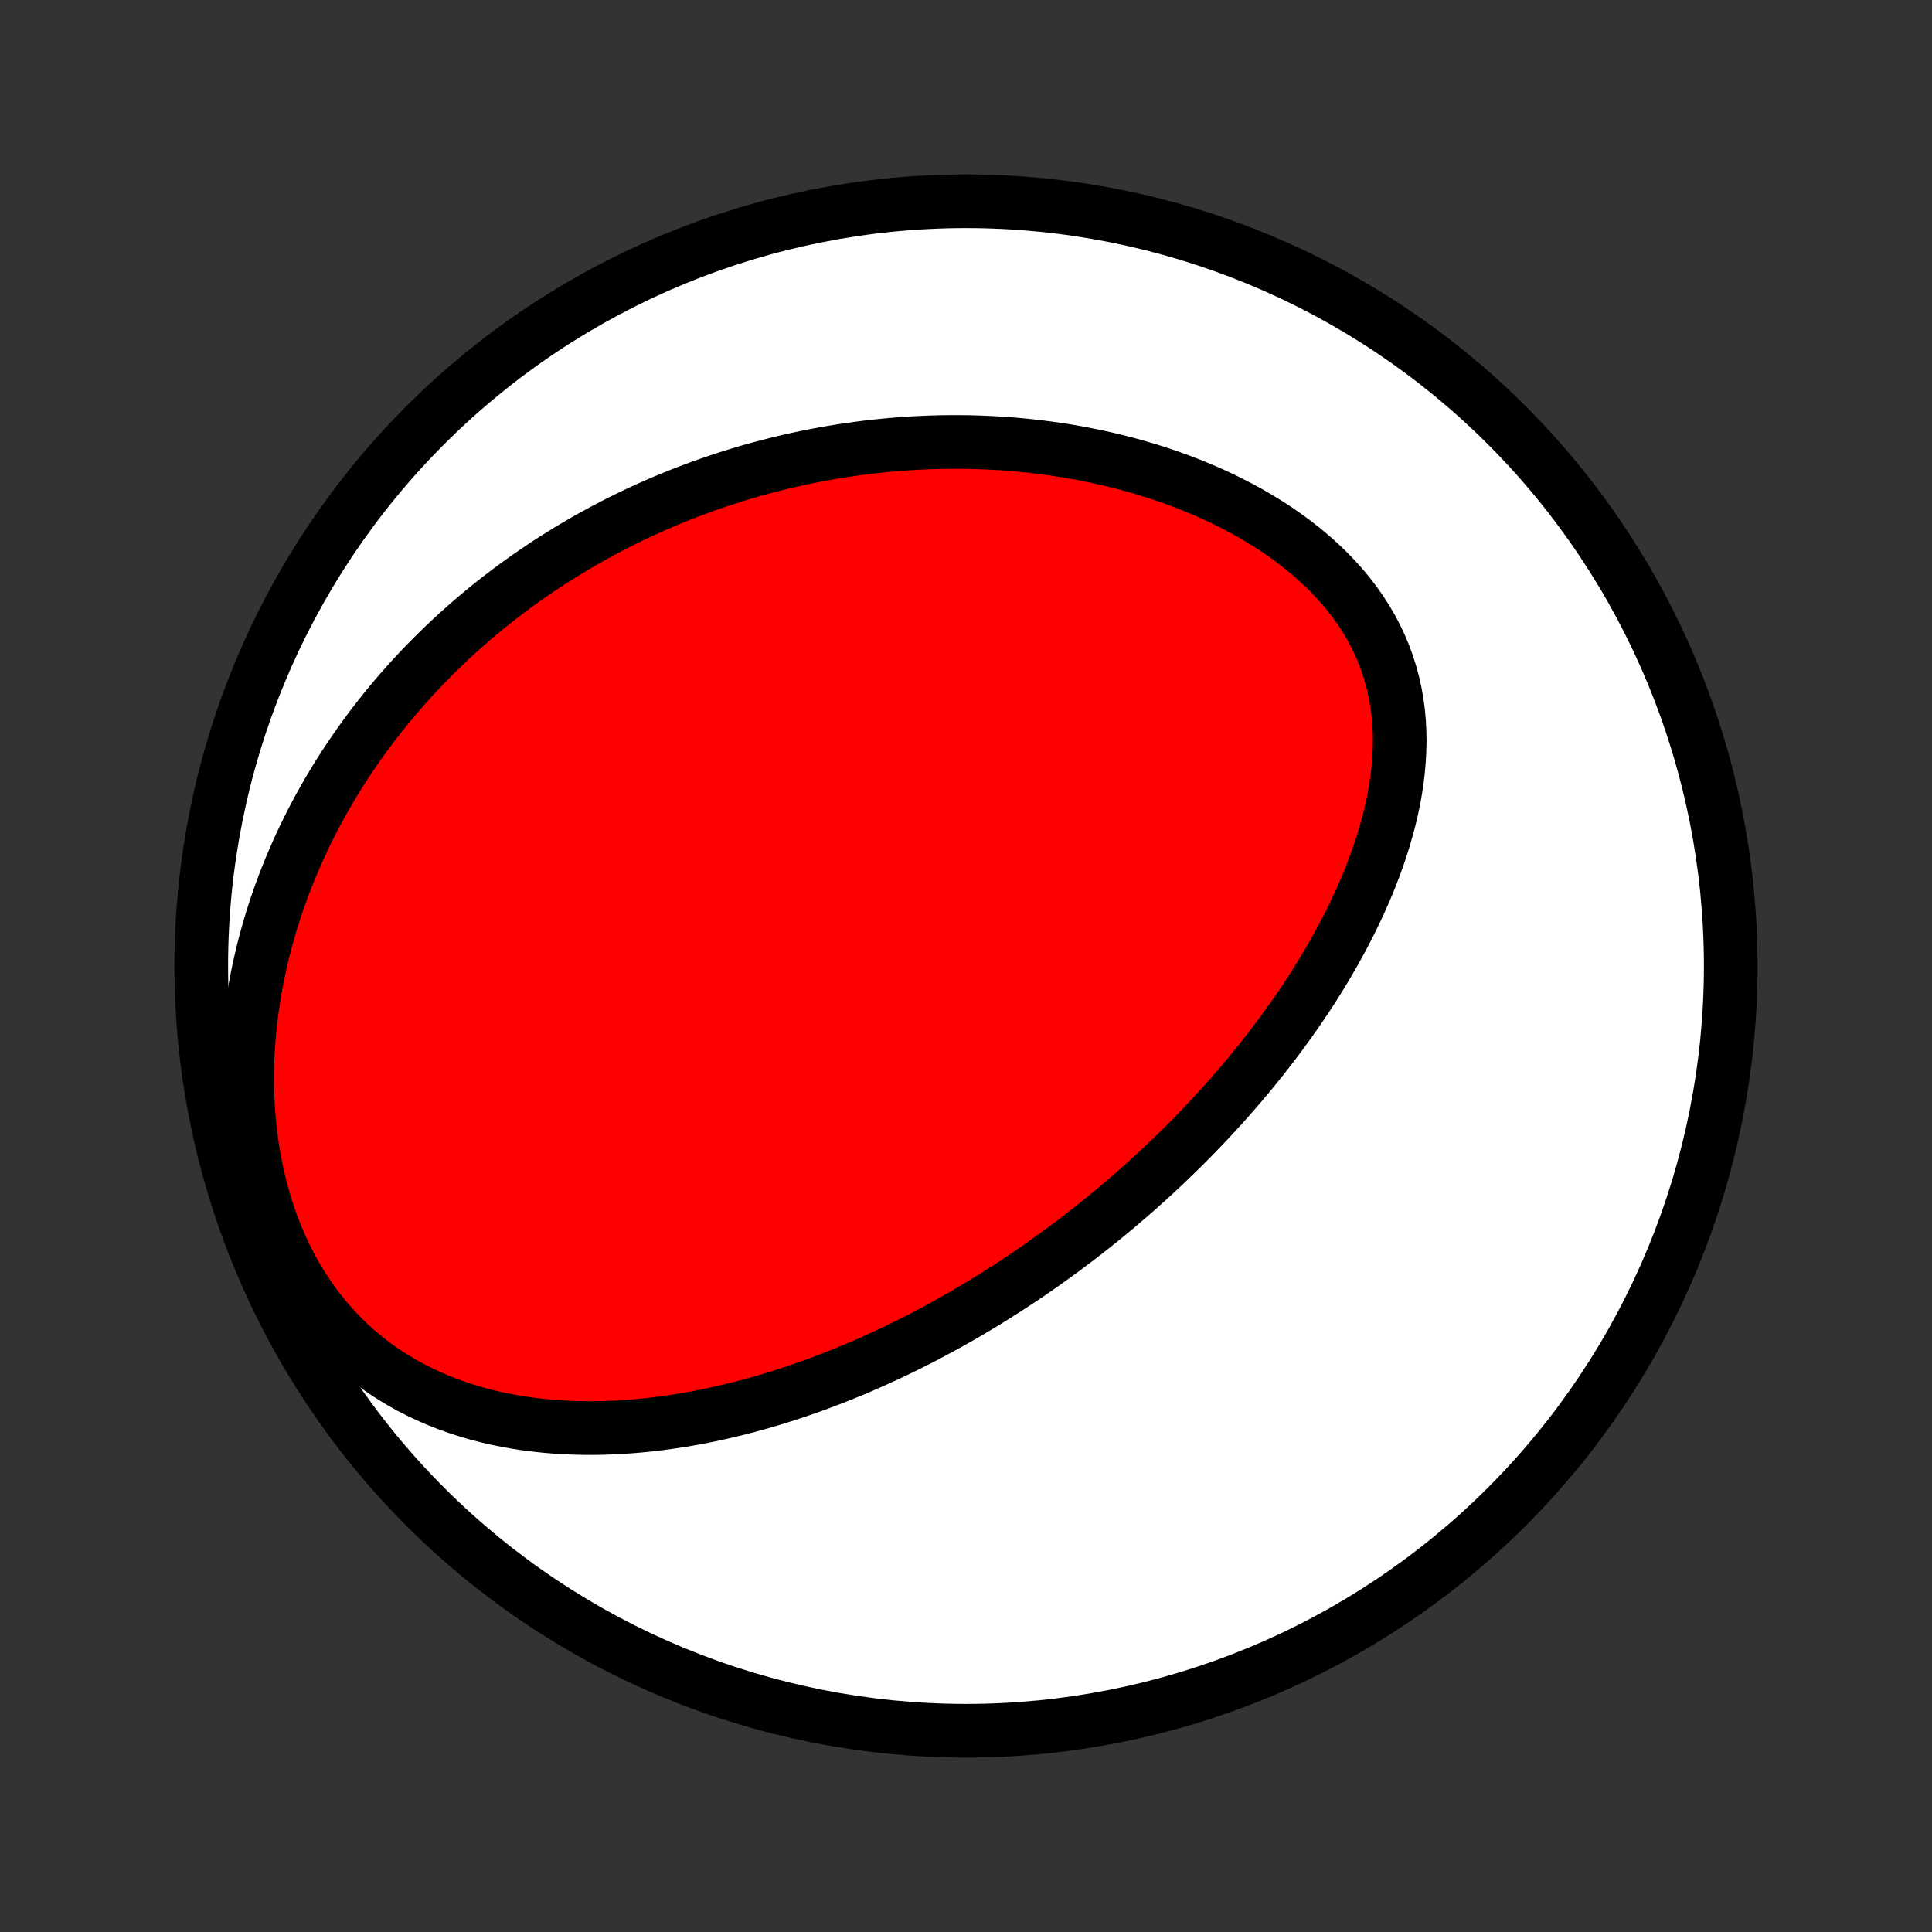 <?xml version="1.0" encoding="utf-8" standalone="no"?>
<!DOCTYPE svg PUBLIC "-//W3C//DTD SVG 1.1//EN"
  "http://www.w3.org/Graphics/SVG/1.1/DTD/svg11.dtd">
<!-- Created with matplotlib (http://matplotlib.org/) -->
<svg height="72pt" version="1.1" viewBox="0 0 72 72" width="72pt" xmlns="http://www.w3.org/2000/svg" xmlns:xlink="http://www.w3.org/1999/xlink">
 <rect x="0" y="0" width="72" height="72" fill="#333333" stroke="none"/>
 <defs>
  <style type="text/css">
*{stroke-linecap:butt;stroke-linejoin:round;}
  </style>
 </defs>
 <g id="figure_1">
  <g id="patch_1">
   <path d="
M0 72
L72 72
L72 0
L0 0
z
" style="fill:none;"/>
  </g>
  <g id="axes_1">
   <g id="PatchCollection_1">
    <defs>
     <path d="
M36 -7.5
C43.558 -7.5 50.808 -10.503 56.153 -15.848
C61.497 -21.192 64.5 -28.442 64.5 -36
C64.5 -43.558 61.497 -50.808 56.153 -56.153
C50.808 -61.497 43.558 -64.5 36 -64.5
C28.442 -64.5 21.192 -61.497 15.848 -56.153
C10.503 -50.808 7.5 -43.558 7.5 -36
C7.5 -28.442 10.503 -21.192 15.848 -15.848
C21.192 -10.503 28.442 -7.5 36 -7.5
z
" id="C0_0_a811fe30f3"/>
     <path d="
M38.128 -24.381
L38.347 -24.529
L38.565 -24.679
L38.782 -24.83
L38.998 -24.982
L39.214 -25.137
L39.429 -25.293
L39.643 -25.45
L39.857 -25.609
L40.07 -25.77
L40.283 -25.933
L40.495 -26.098
L40.706 -26.264
L40.917 -26.433
L41.127 -26.603
L41.338 -26.775
L41.547 -26.949
L41.757 -27.126
L41.966 -27.304
L42.174 -27.485
L42.382 -27.667
L42.59 -27.852
L42.798 -28.04
L43.005 -28.229
L43.212 -28.421
L43.419 -28.616
L43.625 -28.813
L43.831 -29.013
L44.037 -29.215
L44.243 -29.42
L44.448 -29.627
L44.653 -29.838
L44.857 -30.051
L45.061 -30.267
L45.265 -30.486
L45.468 -30.709
L45.671 -30.934
L45.874 -31.162
L46.075 -31.394
L46.277 -31.629
L46.477 -31.867
L46.677 -32.109
L46.876 -32.354
L47.075 -32.602
L47.272 -32.855
L47.468 -33.11
L47.663 -33.37
L47.857 -33.633
L48.05 -33.9
L48.241 -34.17
L48.431 -34.445
L48.619 -34.723
L48.805 -35.005
L48.989 -35.291
L49.171 -35.582
L49.35 -35.876
L49.527 -36.174
L49.701 -36.476
L49.871 -36.782
L50.039 -37.092
L50.203 -37.406
L50.363 -37.724
L50.519 -38.045
L50.671 -38.37
L50.818 -38.7
L50.959 -39.032
L51.095 -39.369
L51.225 -39.709
L51.349 -40.052
L51.467 -40.398
L51.576 -40.748
L51.678 -41.1
L51.773 -41.455
L51.858 -41.812
L51.934 -42.172
L52 -42.533
L52.056 -42.896
L52.1 -43.26
L52.133 -43.626
L52.154 -43.992
L52.163 -44.358
L52.158 -44.724
L52.139 -45.09
L52.106 -45.454
L52.058 -45.817
L51.994 -46.178
L51.915 -46.536
L51.82 -46.891
L51.709 -47.243
L51.582 -47.591
L51.438 -47.934
L51.279 -48.272
L51.103 -48.605
L50.911 -48.931
L50.705 -49.251
L50.483 -49.565
L50.247 -49.871
L49.997 -50.17
L49.733 -50.461
L49.458 -50.744
L49.17 -51.019
L48.872 -51.285
L48.563 -51.543
L48.245 -51.792
L47.919 -52.032
L47.584 -52.264
L47.242 -52.486
L46.893 -52.7
L46.539 -52.905
L46.179 -53.101
L45.814 -53.289
L45.446 -53.467
L45.074 -53.638
L44.699 -53.799
L44.322 -53.953
L43.943 -54.098
L43.562 -54.235
L43.18 -54.365
L42.797 -54.486
L42.414 -54.6
L42.031 -54.706
L41.648 -54.805
L41.265 -54.897
L40.883 -54.982
L40.502 -55.06
L40.123 -55.132
L39.744 -55.197
L39.367 -55.255
L38.992 -55.308
L38.619 -55.354
L38.248 -55.395
L37.879 -55.43
L37.512 -55.46
L37.147 -55.484
L36.785 -55.502
L36.425 -55.516
L36.068 -55.525
L35.713 -55.529
L35.36 -55.528
L35.011 -55.523
L34.664 -55.513
L34.319 -55.499
L33.977 -55.481
L33.638 -55.459
L33.301 -55.432
L32.968 -55.402
L32.636 -55.368
L32.307 -55.33
L31.981 -55.288
L31.658 -55.243
L31.337 -55.195
L31.018 -55.143
L30.702 -55.087
L30.389 -55.029
L30.077 -54.967
L29.768 -54.902
L29.462 -54.834
L29.158 -54.763
L28.856 -54.689
L28.556 -54.611
L28.259 -54.532
L27.963 -54.449
L27.67 -54.363
L27.379 -54.274
L27.09 -54.183
L26.802 -54.088
L26.517 -53.991
L26.234 -53.892
L25.952 -53.789
L25.672 -53.684
L25.394 -53.576
L25.118 -53.465
L24.843 -53.352
L24.57 -53.236
L24.299 -53.117
L24.029 -52.995
L23.761 -52.871
L23.494 -52.744
L23.229 -52.614
L22.965 -52.481
L22.702 -52.346
L22.441 -52.207
L22.181 -52.066
L21.922 -51.922
L21.665 -51.775
L21.409 -51.625
L21.154 -51.471
L20.901 -51.315
L20.648 -51.156
L20.397 -50.994
L20.147 -50.828
L19.898 -50.66
L19.651 -50.488
L19.404 -50.312
L19.158 -50.134
L18.914 -49.952
L18.671 -49.766
L18.428 -49.577
L18.187 -49.384
L17.947 -49.187
L17.709 -48.987
L17.471 -48.782
L17.235 -48.574
L16.999 -48.362
L16.765 -48.146
L16.532 -47.925
L16.301 -47.7
L16.071 -47.471
L15.842 -47.238
L15.615 -47
L15.389 -46.757
L15.165 -46.51
L14.942 -46.258
L14.721 -46.001
L14.502 -45.739
L14.285 -45.472
L14.069 -45.199
L13.856 -44.922
L13.645 -44.639
L13.436 -44.35
L13.23 -44.056
L13.026 -43.757
L12.825 -43.452
L12.626 -43.141
L12.431 -42.823
L12.239 -42.5
L12.05 -42.171
L11.865 -41.836
L11.684 -41.495
L11.506 -41.147
L11.333 -40.793
L11.165 -40.433
L11.001 -40.066
L10.842 -39.693
L10.688 -39.314
L10.54 -38.928
L10.398 -38.536
L10.262 -38.138
L10.133 -37.733
L10.01 -37.322
L9.894 -36.906
L9.787 -36.483
L9.687 -36.055
L9.595 -35.621
L9.512 -35.181
L9.439 -34.737
L9.374 -34.288
L9.32 -33.834
L9.276 -33.377
L9.243 -32.916
L9.221 -32.451
L9.211 -31.984
L9.213 -31.514
L9.226 -31.044
L9.253 -30.572
L9.293 -30.1
L9.346 -29.628
L9.413 -29.158
L9.494 -28.69
L9.589 -28.225
L9.698 -27.765
L9.822 -27.309
L9.96 -26.859
L10.113 -26.416
L10.28 -25.981
L10.462 -25.555
L10.658 -25.138
L10.867 -24.732
L11.09 -24.338
L11.326 -23.956
L11.575 -23.587
L11.835 -23.232
L12.107 -22.891
L12.39 -22.564
L12.683 -22.252
L12.985 -21.955
L13.296 -21.674
L13.614 -21.407
L13.94 -21.156
L14.272 -20.919
L14.61 -20.698
L14.953 -20.491
L15.3 -20.298
L15.651 -20.119
L16.006 -19.953
L16.363 -19.8
L16.721 -19.66
L17.082 -19.532
L17.443 -19.416
L17.806 -19.311
L18.168 -19.217
L18.531 -19.133
L18.893 -19.06
L19.254 -18.996
L19.614 -18.941
L19.974 -18.895
L20.331 -18.857
L20.687 -18.827
L21.041 -18.805
L21.393 -18.79
L21.743 -18.782
L22.09 -18.78
L22.435 -18.785
L22.778 -18.797
L23.118 -18.813
L23.455 -18.836
L23.789 -18.863
L24.121 -18.896
L24.449 -18.933
L24.775 -18.975
L25.098 -19.021
L25.418 -19.071
L25.735 -19.125
L26.049 -19.183
L26.36 -19.245
L26.668 -19.31
L26.973 -19.378
L27.275 -19.45
L27.575 -19.524
L27.871 -19.601
L28.165 -19.681
L28.456 -19.764
L28.744 -19.849
L29.029 -19.936
L29.312 -20.026
L29.592 -20.118
L29.87 -20.212
L30.145 -20.309
L30.417 -20.407
L30.687 -20.507
L30.955 -20.609
L31.22 -20.713
L31.483 -20.819
L31.744 -20.926
L32.002 -21.035
L32.259 -21.146
L32.513 -21.258
L32.766 -21.372
L33.016 -21.487
L33.264 -21.604
L33.511 -21.722
L33.756 -21.842
L33.999 -21.963
L34.24 -22.085
L34.48 -22.209
L34.718 -22.335
L34.954 -22.462
L35.189 -22.59
L35.423 -22.719
L35.655 -22.85
L35.886 -22.982
L36.115 -23.116
L36.343 -23.251
L36.57 -23.387
L36.796 -23.525
L37.02 -23.664
L37.244 -23.805
L37.467 -23.947
L37.688 -24.09
z
" id="C0_1_82bfcae80f"/>
    </defs>
    <g clip-path="url(#p1bffca34e9)">
     <use style="fill:#ffffff;stroke:#000000;stroke-width:2.0;" x="0.0" xlink:href="#C0_0_a811fe30f3" y="72.0"/>
    </g>
    <g clip-path="url(#p1bffca34e9)">
     <use style="fill:#ff0000;stroke:#000000;stroke-width:2.0;" x="0.0" xlink:href="#C0_1_82bfcae80f" y="72.0"/>
    </g>
   </g>
  </g>
 </g>
 <defs>
  <clipPath id="p1bffca34e9">
   <rect height="72.0" width="72.0" x="0.0" y="0.0"/>
  </clipPath>
 </defs>
</svg>
